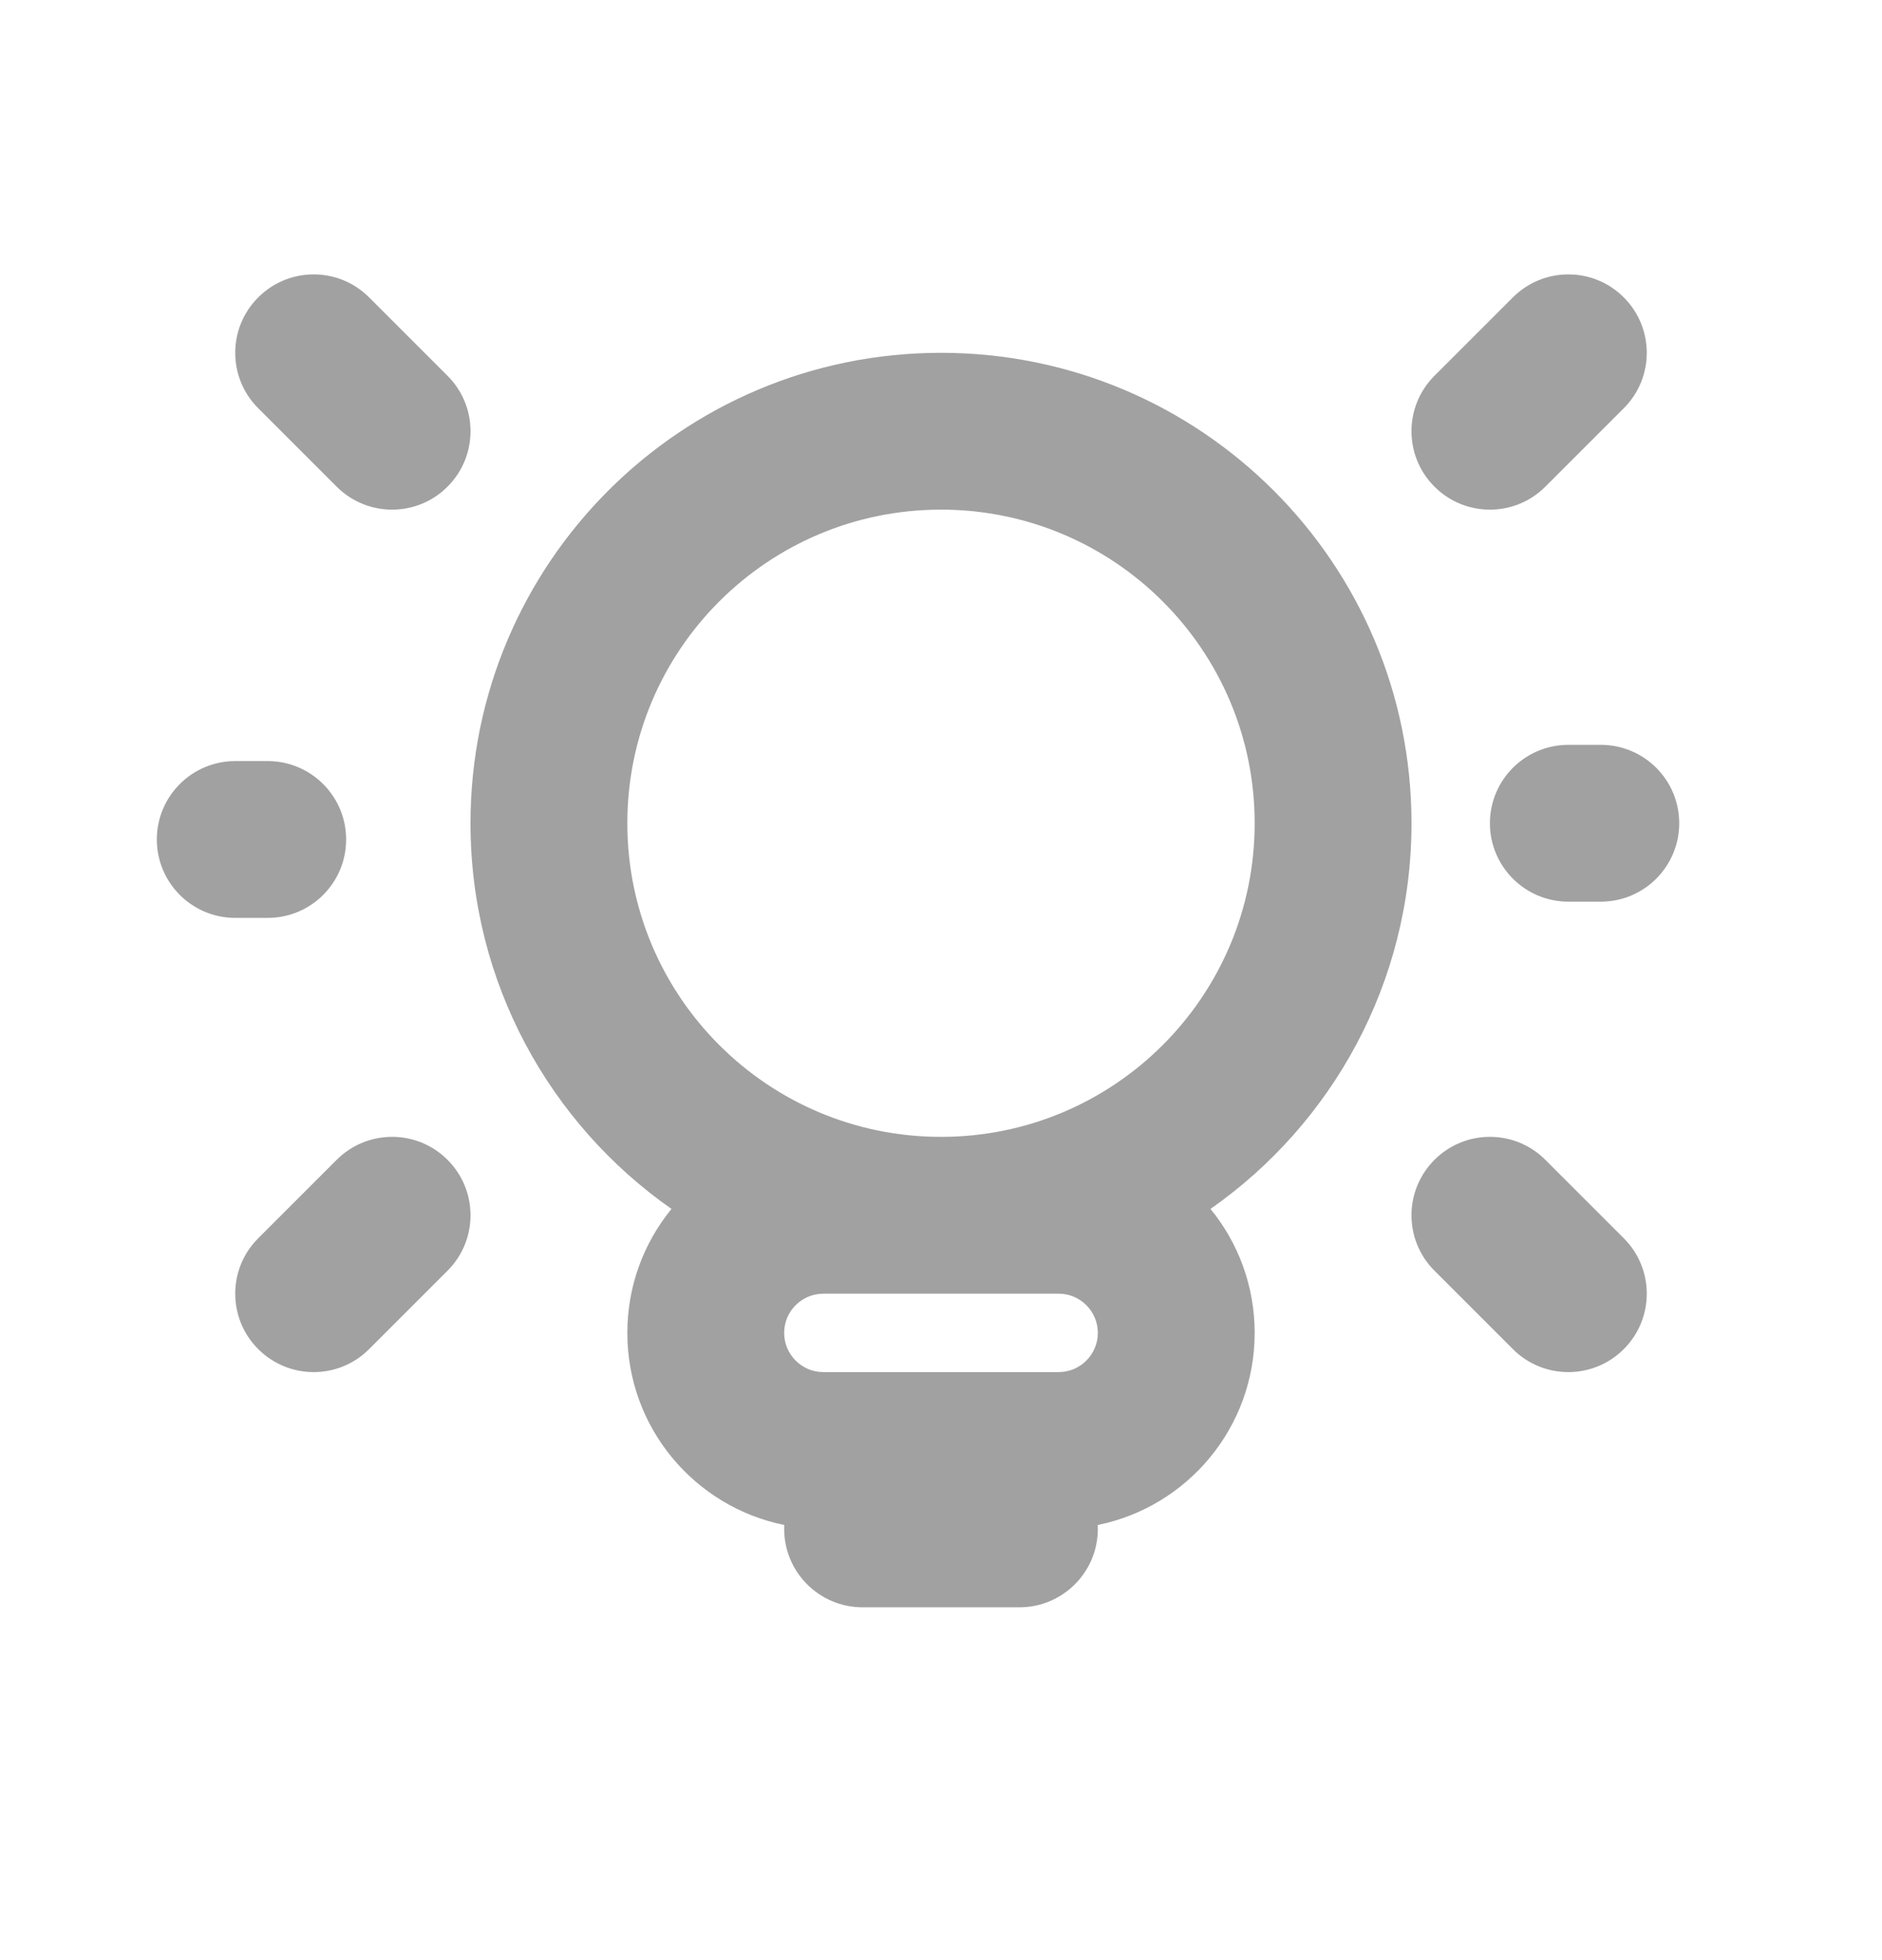 <svg width="24" height="25" viewBox="0 0 24 25" fill="none" xmlns="http://www.w3.org/2000/svg">
<path fill-rule="evenodd" clip-rule="evenodd" d="M3.293 3.793C2.902 4.183 2.902 4.817 3.293 5.207L4.293 6.207C4.684 6.598 5.317 6.598 5.707 6.207C6.098 5.817 6.098 5.183 5.707 4.793L4.707 3.793C4.317 3.402 3.684 3.402 3.293 3.793ZM19.293 3.793C19.683 3.402 20.317 3.402 20.707 3.793C21.098 4.183 21.098 4.817 20.707 5.207L19.707 6.207C19.317 6.598 18.683 6.598 18.293 6.207C17.902 5.817 17.902 5.183 18.293 4.793L19.293 3.793ZM19.707 14.793L20.707 15.793C21.098 16.183 21.098 16.817 20.707 17.207C20.317 17.598 19.683 17.598 19.293 17.207L18.293 16.207C17.902 15.817 17.902 15.183 18.293 14.793C18.683 14.402 19.317 14.402 19.707 14.793ZM3.293 17.207C2.902 16.817 2.902 16.183 3.293 15.793L4.293 14.793C4.684 14.402 5.317 14.402 5.707 14.793C6.098 15.183 6.098 15.817 5.707 16.207L4.707 17.207C4.317 17.598 3.684 17.598 3.293 17.207ZM20.414 11.5C20.966 11.5 21.414 11.052 21.414 10.5C21.414 9.948 20.967 9.5 20.414 9.5L20 9.5C19.448 9.5 19 9.948 19 10.5C19 11.052 19.448 11.5 20 11.5L20.414 11.5ZM2 10.707C2 11.259 2.448 11.707 3 11.707L3.414 11.707C3.967 11.707 4.414 11.259 4.414 10.707C4.414 10.155 3.966 9.707 3.414 9.707L3 9.707C2.448 9.707 2 10.155 2 10.707ZM15.437 15.419C16.986 14.334 18 12.535 18 10.5C18 7.186 15.314 4.5 12 4.5C8.686 4.5 6 7.186 6 10.5C6 12.535 7.013 14.334 8.563 15.419C8.211 15.85 8 16.4 8 17C8 18.21 8.859 19.219 10.001 19.45C10 19.467 10 19.483 10 19.5C10 20.052 10.448 20.5 11 20.5H13C13.552 20.5 14 20.052 14 19.5C14 19.483 14 19.467 13.999 19.45C15.14 19.219 16 18.21 16 17C16 16.4 15.789 15.85 15.437 15.419ZM12 14.5C14.209 14.5 16 12.709 16 10.5C16 8.291 14.209 6.5 12 6.5C9.791 6.5 8 8.291 8 10.5C8 12.709 9.791 14.5 12 14.5ZM12 16.5H11.915H10.5C10.224 16.5 10 16.724 10 17C10 17.276 10.224 17.5 10.5 17.5H11.915H12.085H13.5C13.776 17.5 14 17.276 14 17C14 16.724 13.776 16.5 13.5 16.5H12.085H12Z" fill="#A1A1A2"/>
</svg>
